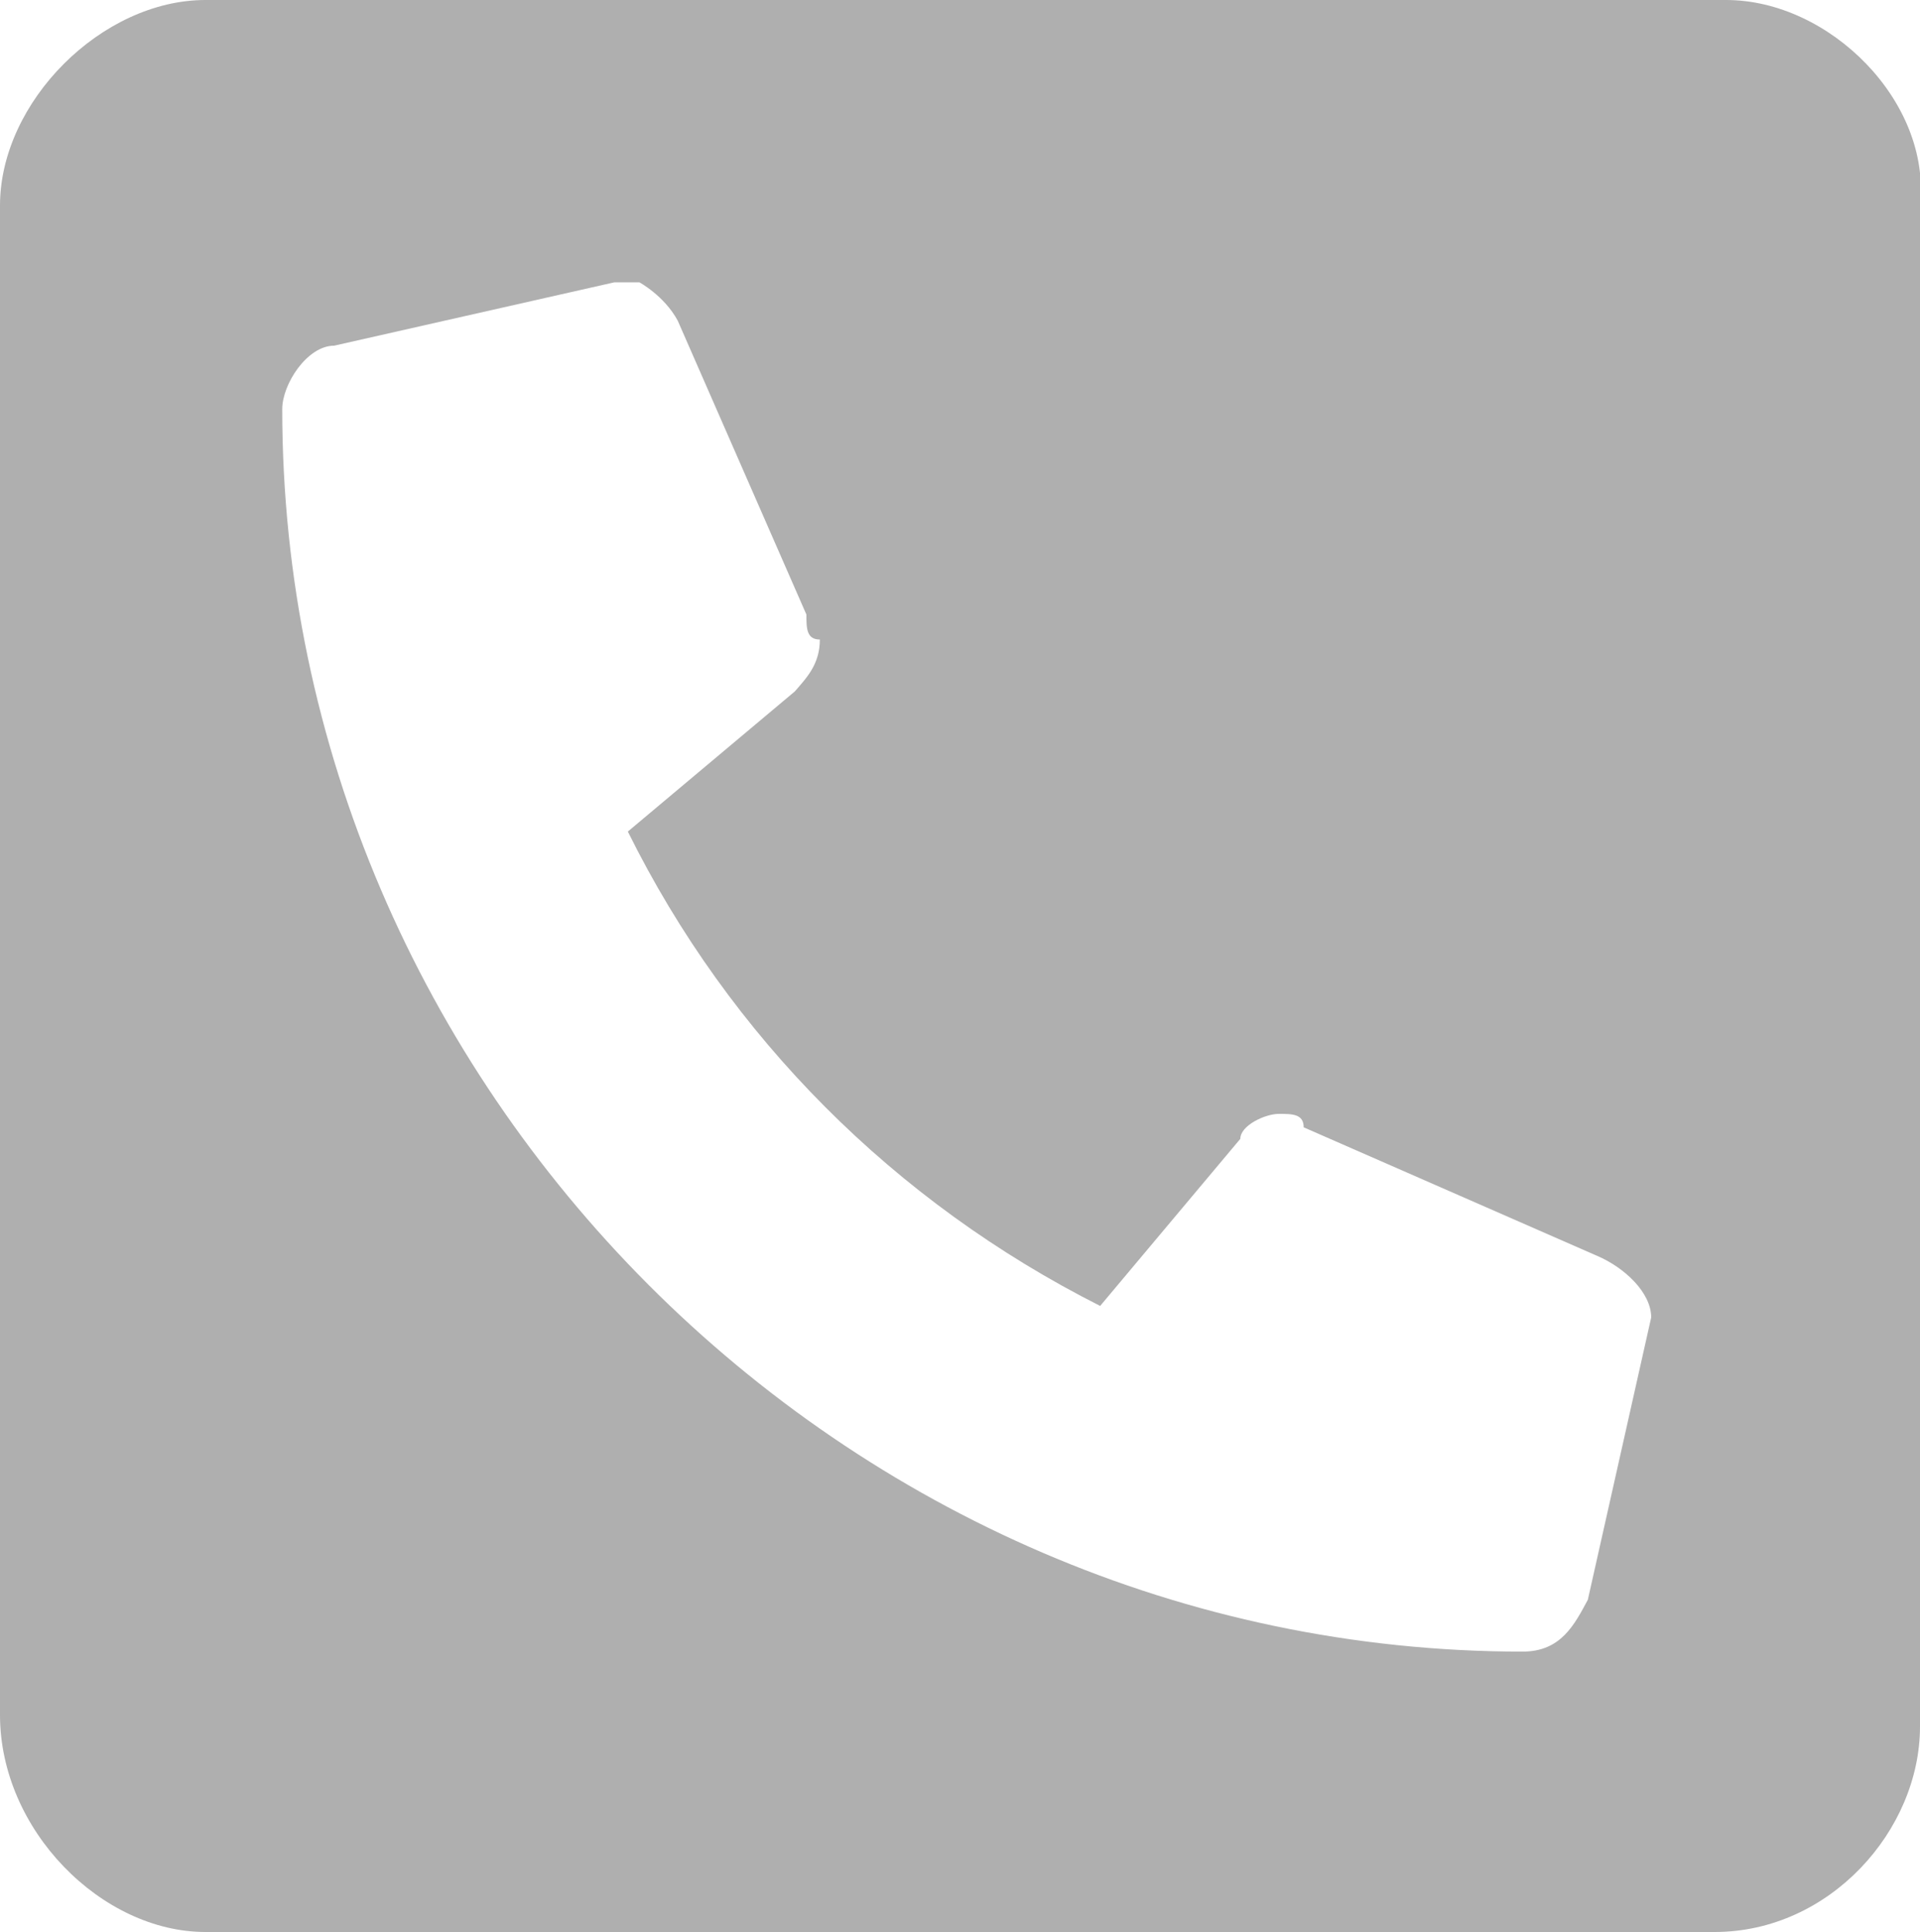 <?xml version="1.0" encoding="utf-8"?>
<!-- Generator: Adobe Illustrator 23.0.2, SVG Export Plug-In . SVG Version: 6.00 Build 0)  -->
<svg version="1.1" id="Layer_1" xmlns="http://www.w3.org/2000/svg" xmlns:xlink="http://www.w3.org/1999/xlink" x="0px" y="0px"
	 width="100px" height="100.6px" viewBox="0 0 100 100.6" style="enable-background:new 0 0 100 100.6;" xml:space="preserve">
<style type="text/css">
	.st0{fill:#AFAFAF;}
</style>
<path class="st0" d="M89.9,0H10.7C5.3,0,0,5.3,0,10.7v78.6c0,6,5.3,11.3,10.7,11.3h78.6c6,0,10.7-5.3,10.7-10.7V10.7
	C100.6,5.3,95.3,0,89.9,0z M86,68.6l-3.3,14.7C82,84.6,81.3,86,79.3,86C44,86,14.7,56.6,14.7,21.3c0-1.3,1.3-3.3,2.7-3.3L32,14.7
	c0,0,0.7,0,1.3,0c0,0,1.3,0.7,2,2L42,32c0,0.7,0,1.3,0.7,1.3c0,1.3-0.7,2-1.3,2.7l-8.7,7.3C38,54,46.6,62.6,57.3,68l7.3-8.7
	c0-0.7,1.3-1.3,2-1.3s1.3,0,1.3,0.7l15.3,6.7C84.6,66,86,67.3,86,68.6C86,68,86,68.6,86,68.6z"/>
</svg>
